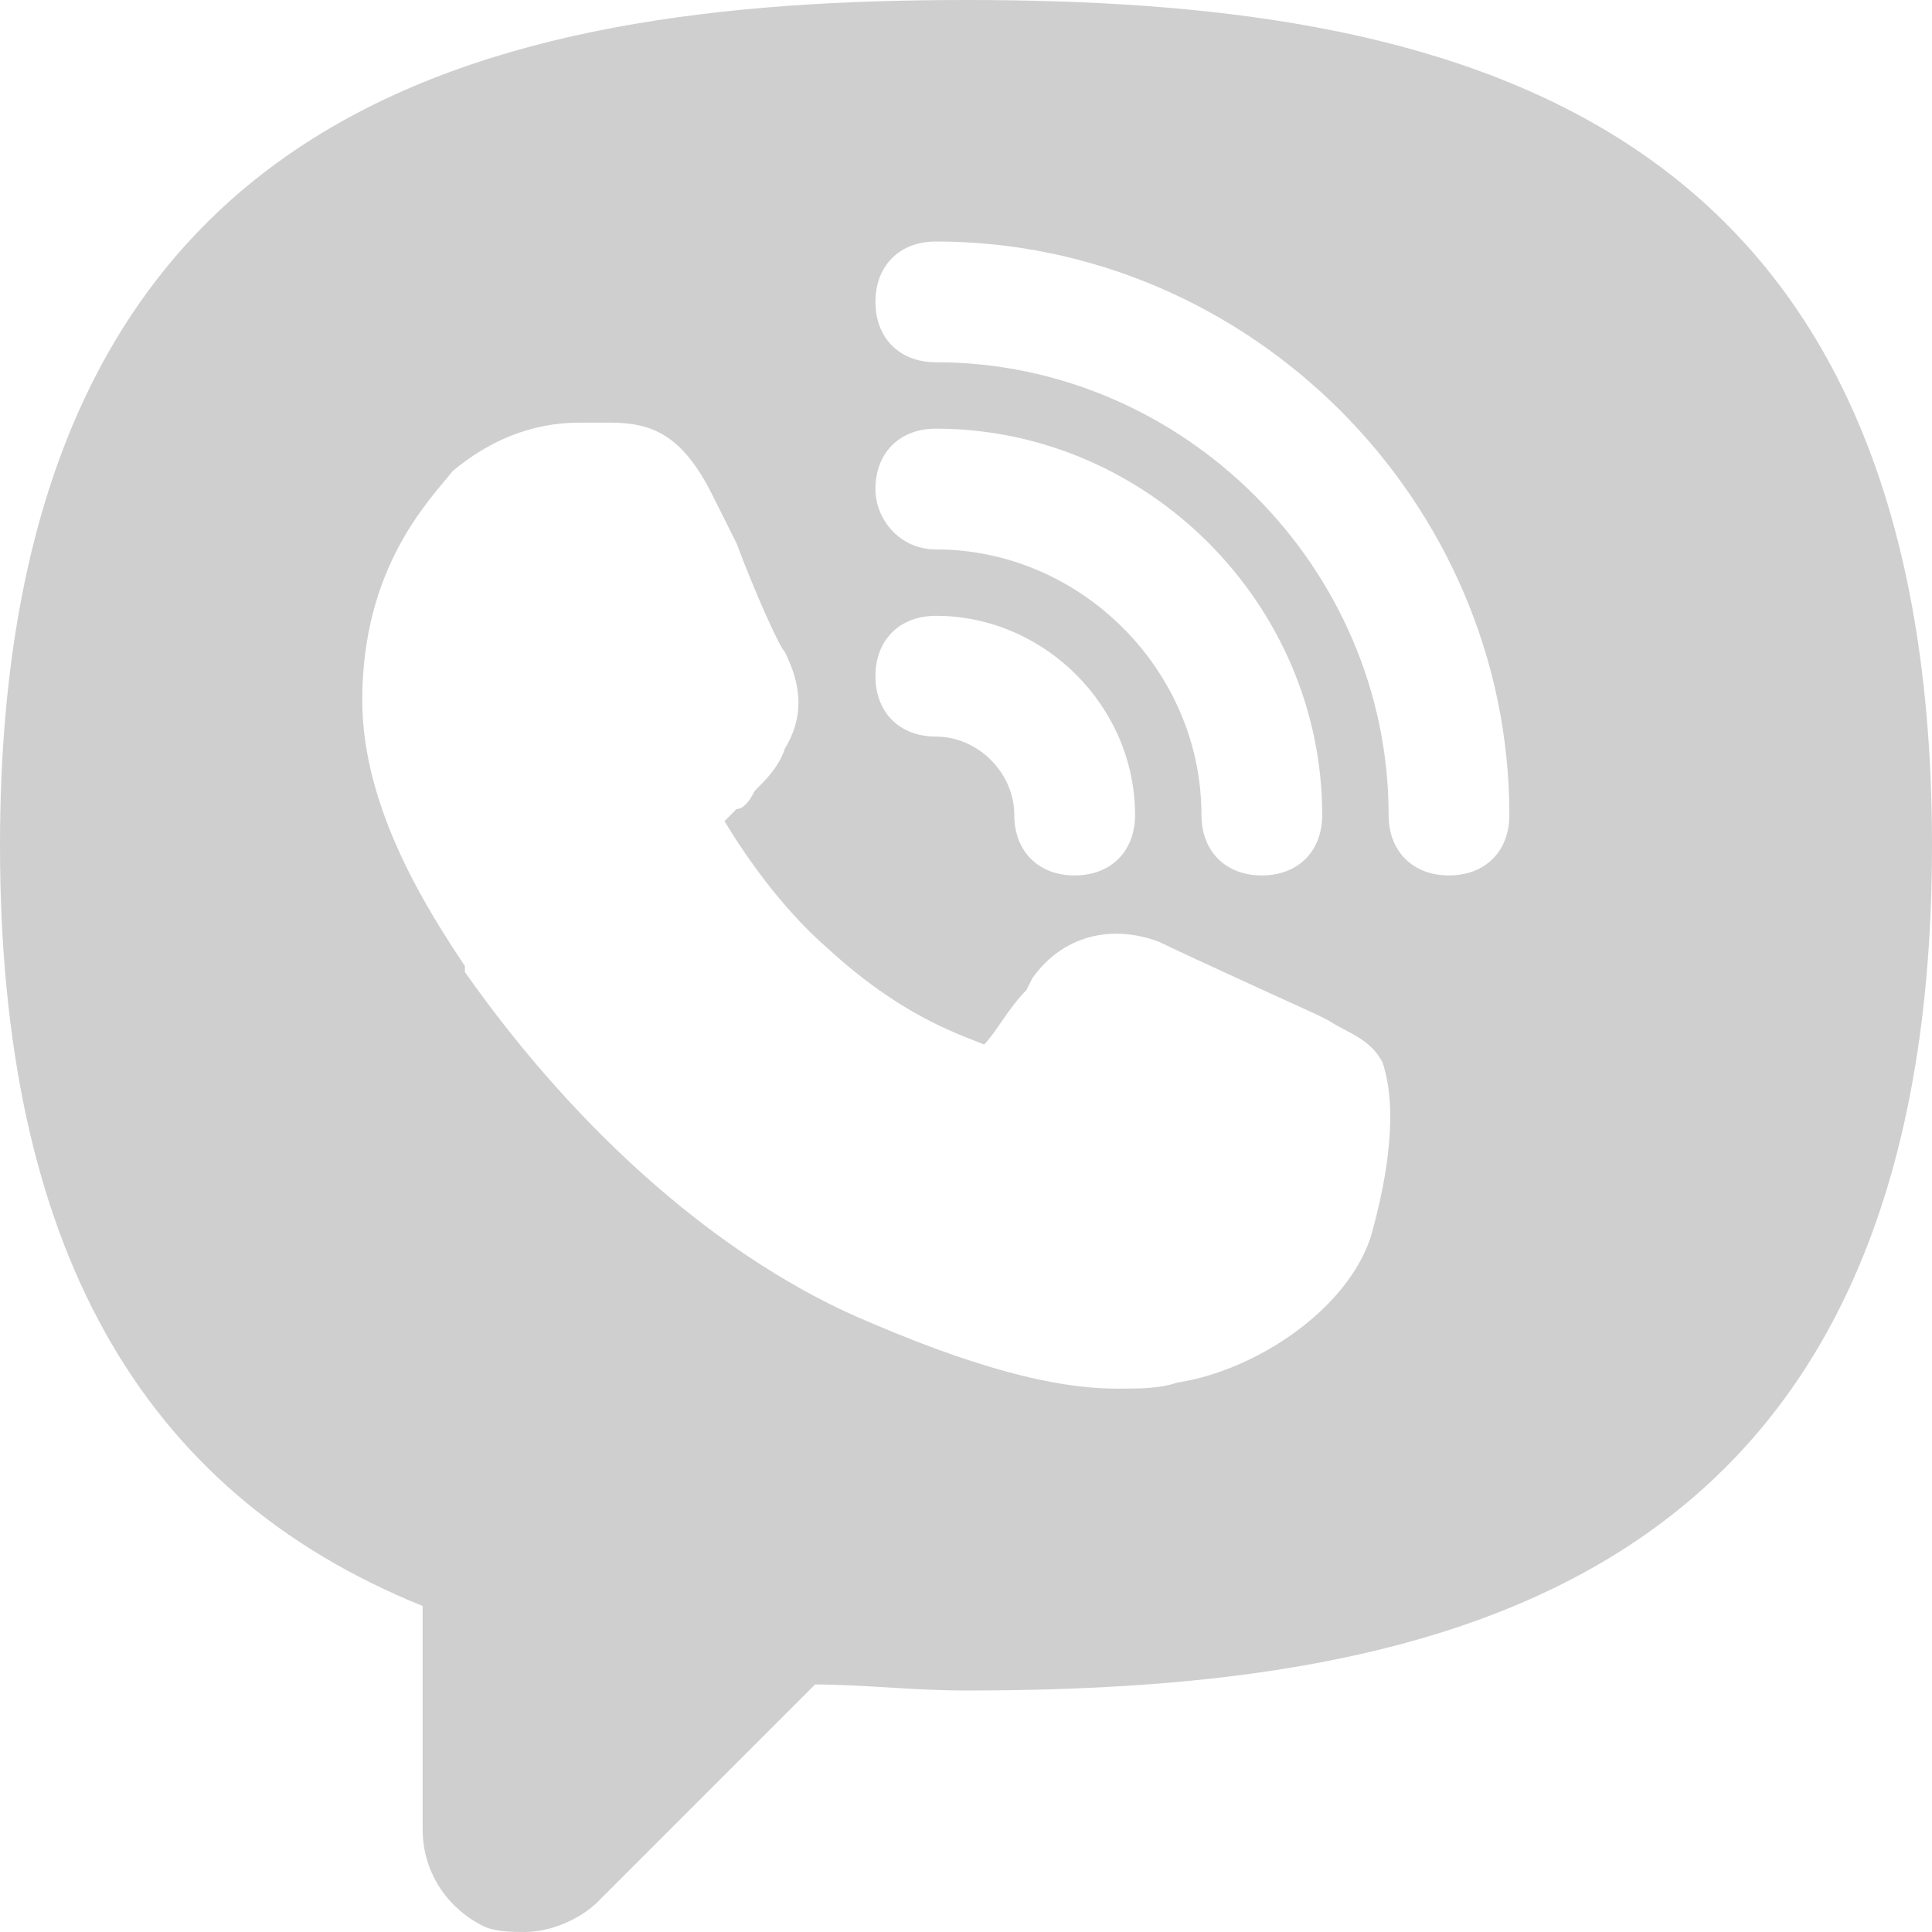 <svg viewBox="0 0 32 32" xml:space="preserve" xmlns="http://www.w3.org/2000/svg" enable-background="new 0 0 32 32"><path d="M16 0C8.1 0 0 1.7 0 14c0 6.6 2.3 10.7 7 12.6v3.7c0 .7.4 1.3 1 1.6.2.1.5.1.7.1.4 0 .9-.2 1.2-.5l3.6-3.6c.8 0 1.6.1 2.5.1 7.9 0 16-1.7 16-14S23.9 0 16 0zm-.5 10.2c1.8 0 3.3 1.5 3.3 3.3 0 .6-.4 1-1 1s-1-.4-1-1c0-.7-.6-1.3-1.3-1.3-.6 0-1-.4-1-1s.4-1 1-1zm-1-2.1c0-.6.4-1 1-1 3.5 0 6.4 2.9 6.4 6.4 0 .6-.4 1-1 1s-1-.4-1-1c0-2.4-2-4.4-4.4-4.4-.6 0-1-.5-1-1zm8.2 12.4c-.4 1.2-1.9 2.2-3.2 2.4-.3.1-.6.1-1 .1-.8 0-2-.2-4.1-1.1-2.4-1-4.8-3.1-6.7-5.8V16c-.6-.9-1.7-2.6-1.7-4.4 0-2.2 1.1-3.3 1.5-3.8.6-.5 1.3-.8 2.1-.8h.5c.7 0 1.2.2 1.7 1.2l.4.8c.3.8.7 1.7.8 1.8.3.6.3 1.1 0 1.6-.1.3-.3.5-.5.7-.1.2-.2.3-.3.3l-.2.2c.3.5.9 1.4 1.7 2.1 1.2 1.1 2.1 1.4 2.6 1.6.2-.2.4-.6.7-.9l.1-.2c.5-.7 1.3-.9 2.1-.6.4.2 2.6 1.2 2.6 1.2l.2.1c.3.2.7.3.9.7.3.9 0 2.2-.2 2.9zm1.3-6c-.6 0-1-.4-1-1C23 9.4 19.6 6 15.5 6c-.6 0-1-.4-1-1s.4-1 1-1c5.2 0 9.5 4.3 9.5 9.5 0 .6-.4 1-1 1z" fill="#cfcfcf" class="fill-000000"></path></svg>